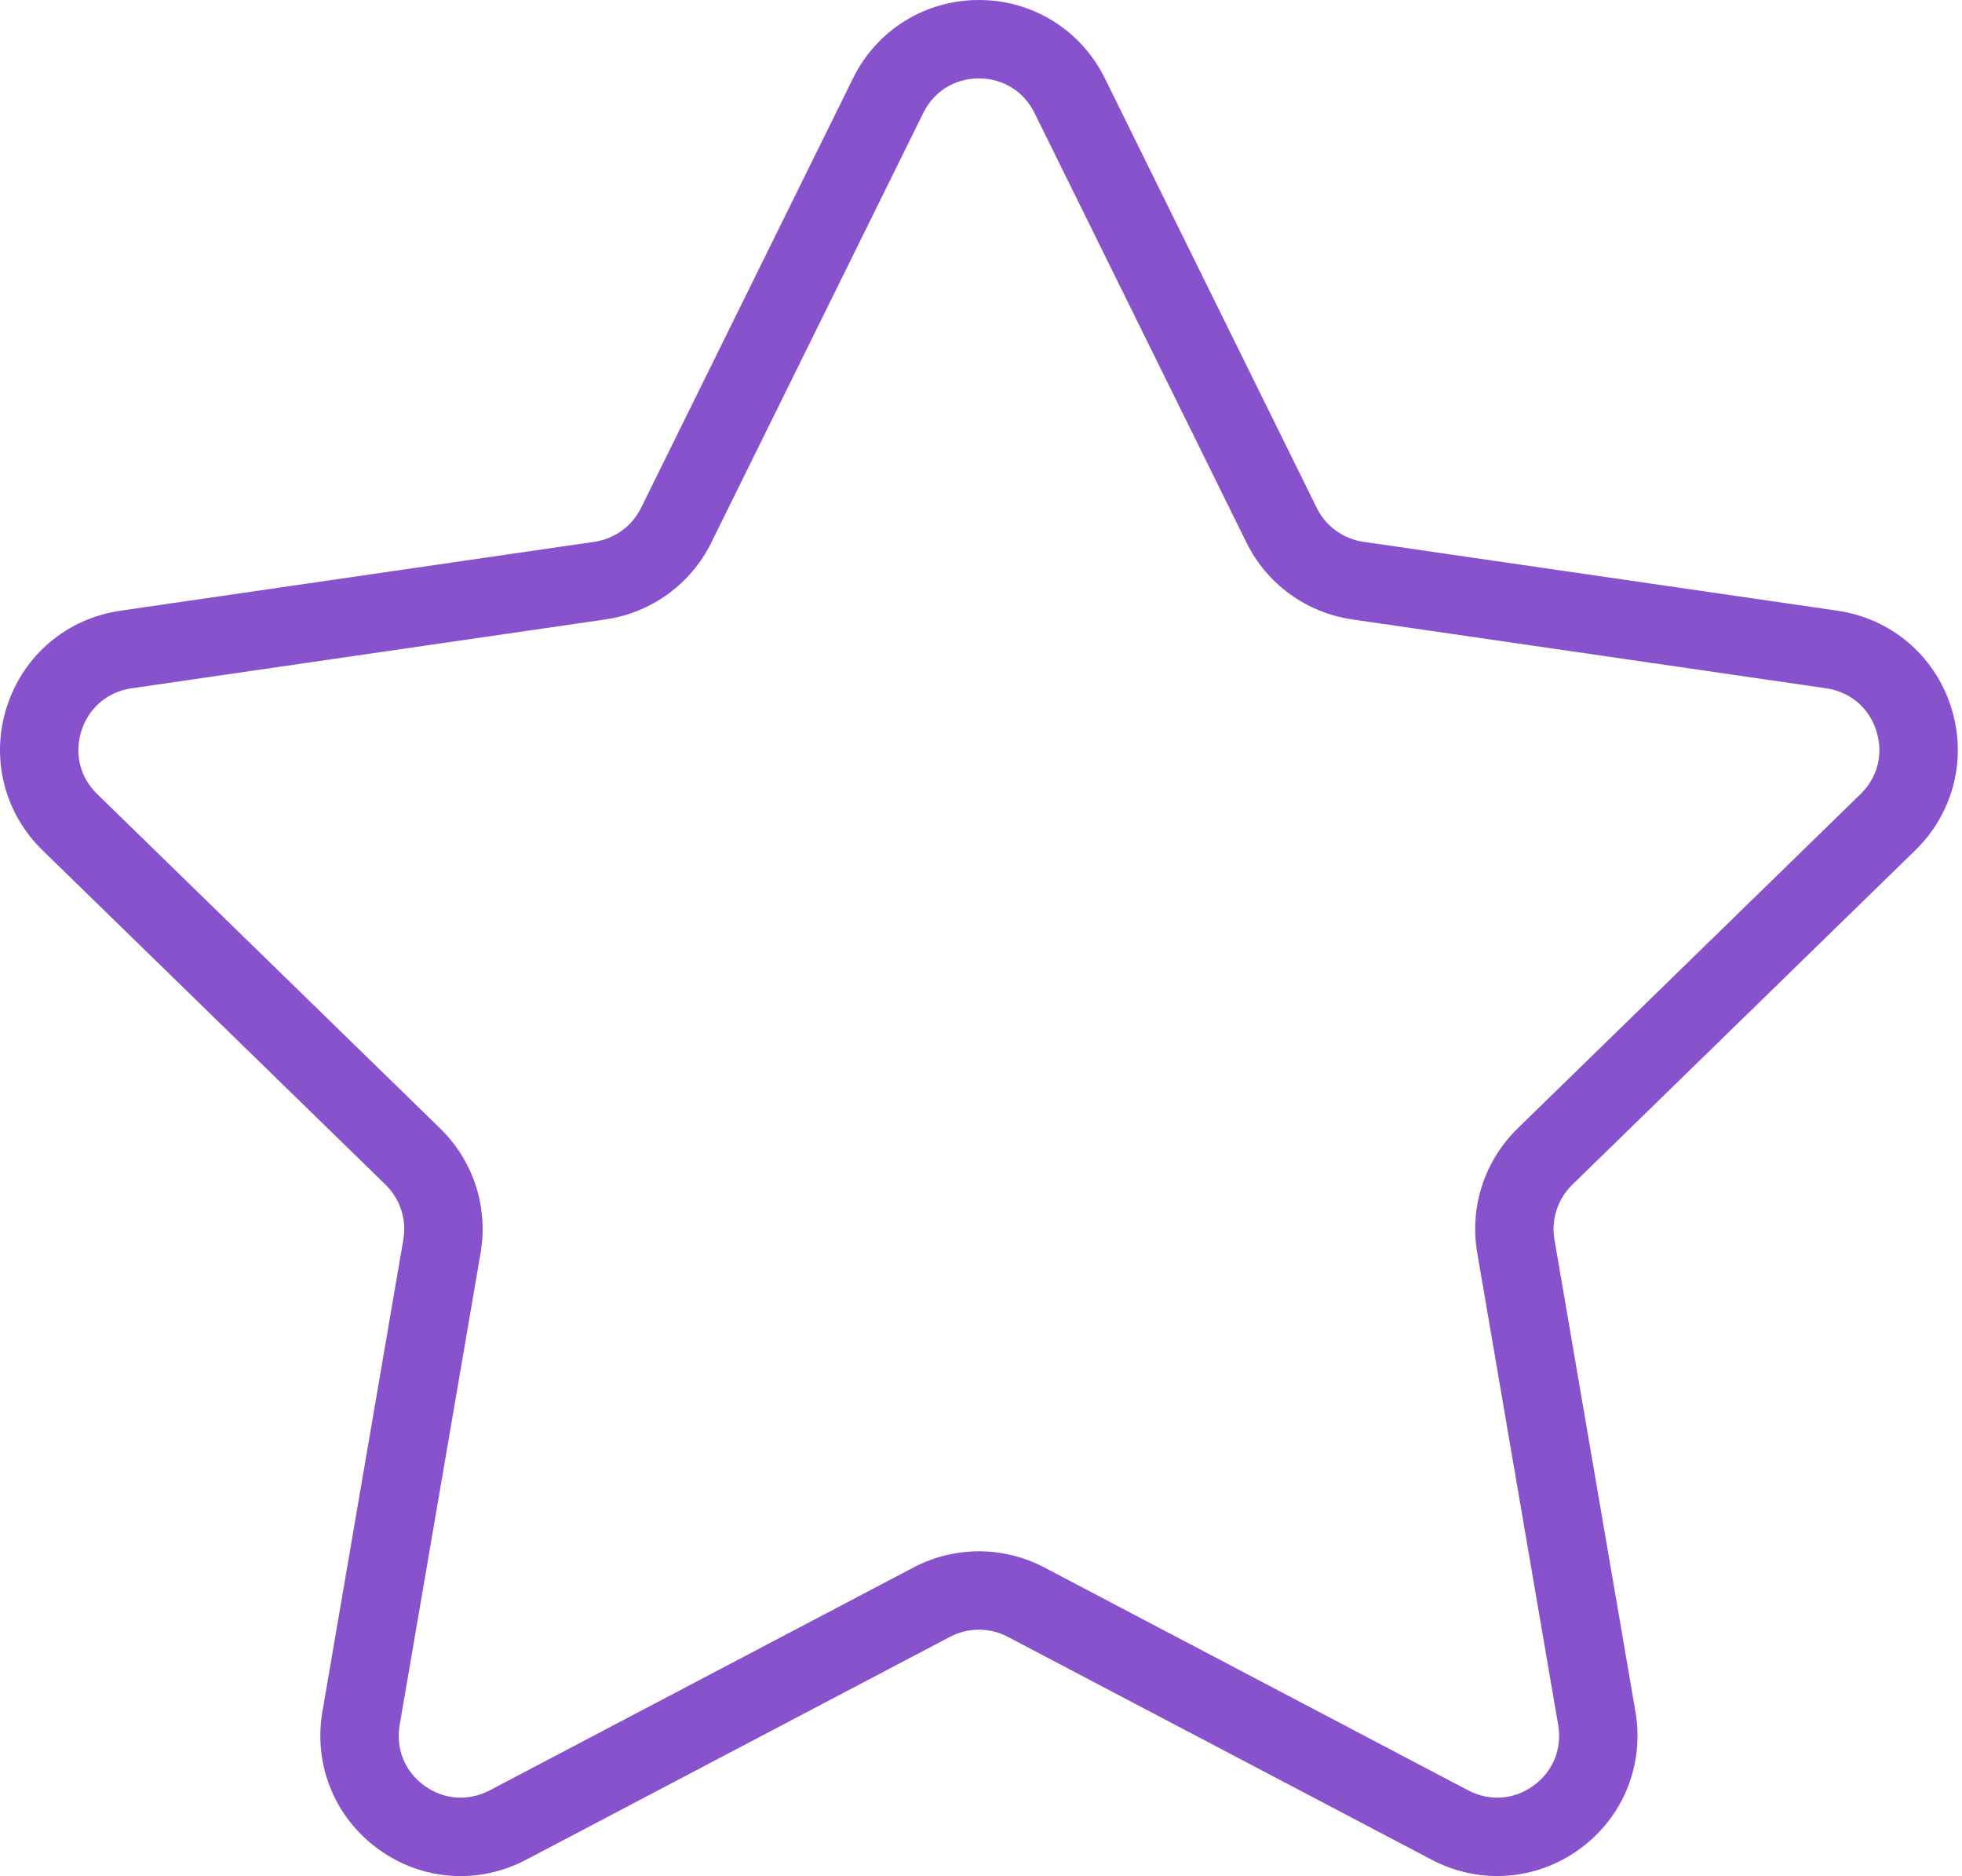 <svg width="182" height="174" viewBox="0 0 182 174" fill="none" xmlns="http://www.w3.org/2000/svg">
<path d="M177.671 78.857C181.245 75.373 182.507 70.26 180.965 65.507C179.42 60.754 175.394 57.361 170.448 56.641L126.474 50.251C124.601 49.978 122.983 48.804 122.146 47.105L102.487 7.259C100.279 2.782 95.799 0 90.806 0C85.817 0 81.336 2.782 79.129 7.259L59.465 47.105C58.629 48.804 57.007 49.978 55.134 50.251L11.16 56.644C6.218 57.361 2.192 60.754 0.647 65.507C-0.895 70.26 0.367 75.373 3.941 78.857L35.758 109.87C37.115 111.194 37.737 113.099 37.416 114.961L29.907 158.757C29.063 163.678 31.045 168.554 35.086 171.493C39.122 174.435 44.377 174.817 48.803 172.485L88.129 151.808C89.806 150.927 91.806 150.927 93.483 151.808L132.813 172.485C134.733 173.496 136.813 173.995 138.882 173.995C141.57 173.995 144.246 173.155 146.53 171.493C150.57 168.554 152.552 163.678 151.709 158.757L144.195 114.965C143.875 113.099 144.497 111.197 145.854 109.874L177.671 78.857ZM137.031 116.194L144.541 159.986C144.919 162.19 144.064 164.296 142.253 165.612C140.439 166.925 138.18 167.085 136.198 166.052L96.868 145.371C94.974 144.378 92.886 143.876 90.806 143.876C88.726 143.876 86.642 144.378 84.744 145.374L45.421 166.052C43.431 167.085 41.173 166.925 39.362 165.612C37.551 164.296 36.7 162.194 37.075 159.986L44.584 116.194C45.308 111.968 43.908 107.655 40.839 104.666L9.018 73.649C7.414 72.085 6.869 69.882 7.563 67.754C8.254 65.623 9.989 64.161 12.204 63.837L56.174 57.448C60.418 56.833 64.088 54.171 65.982 50.324L85.646 10.477C86.635 8.47 88.566 7.273 90.802 7.273C93.043 7.273 94.97 8.47 95.963 10.477L115.626 50.324C117.521 54.171 121.186 56.833 125.43 57.448L169.404 63.837C171.619 64.161 173.354 65.623 174.045 67.754C174.736 69.882 174.194 72.085 172.59 73.649L140.773 104.662C137.704 107.655 136.304 111.965 137.031 116.194Z" fill="#8752CC"/>
</svg>
